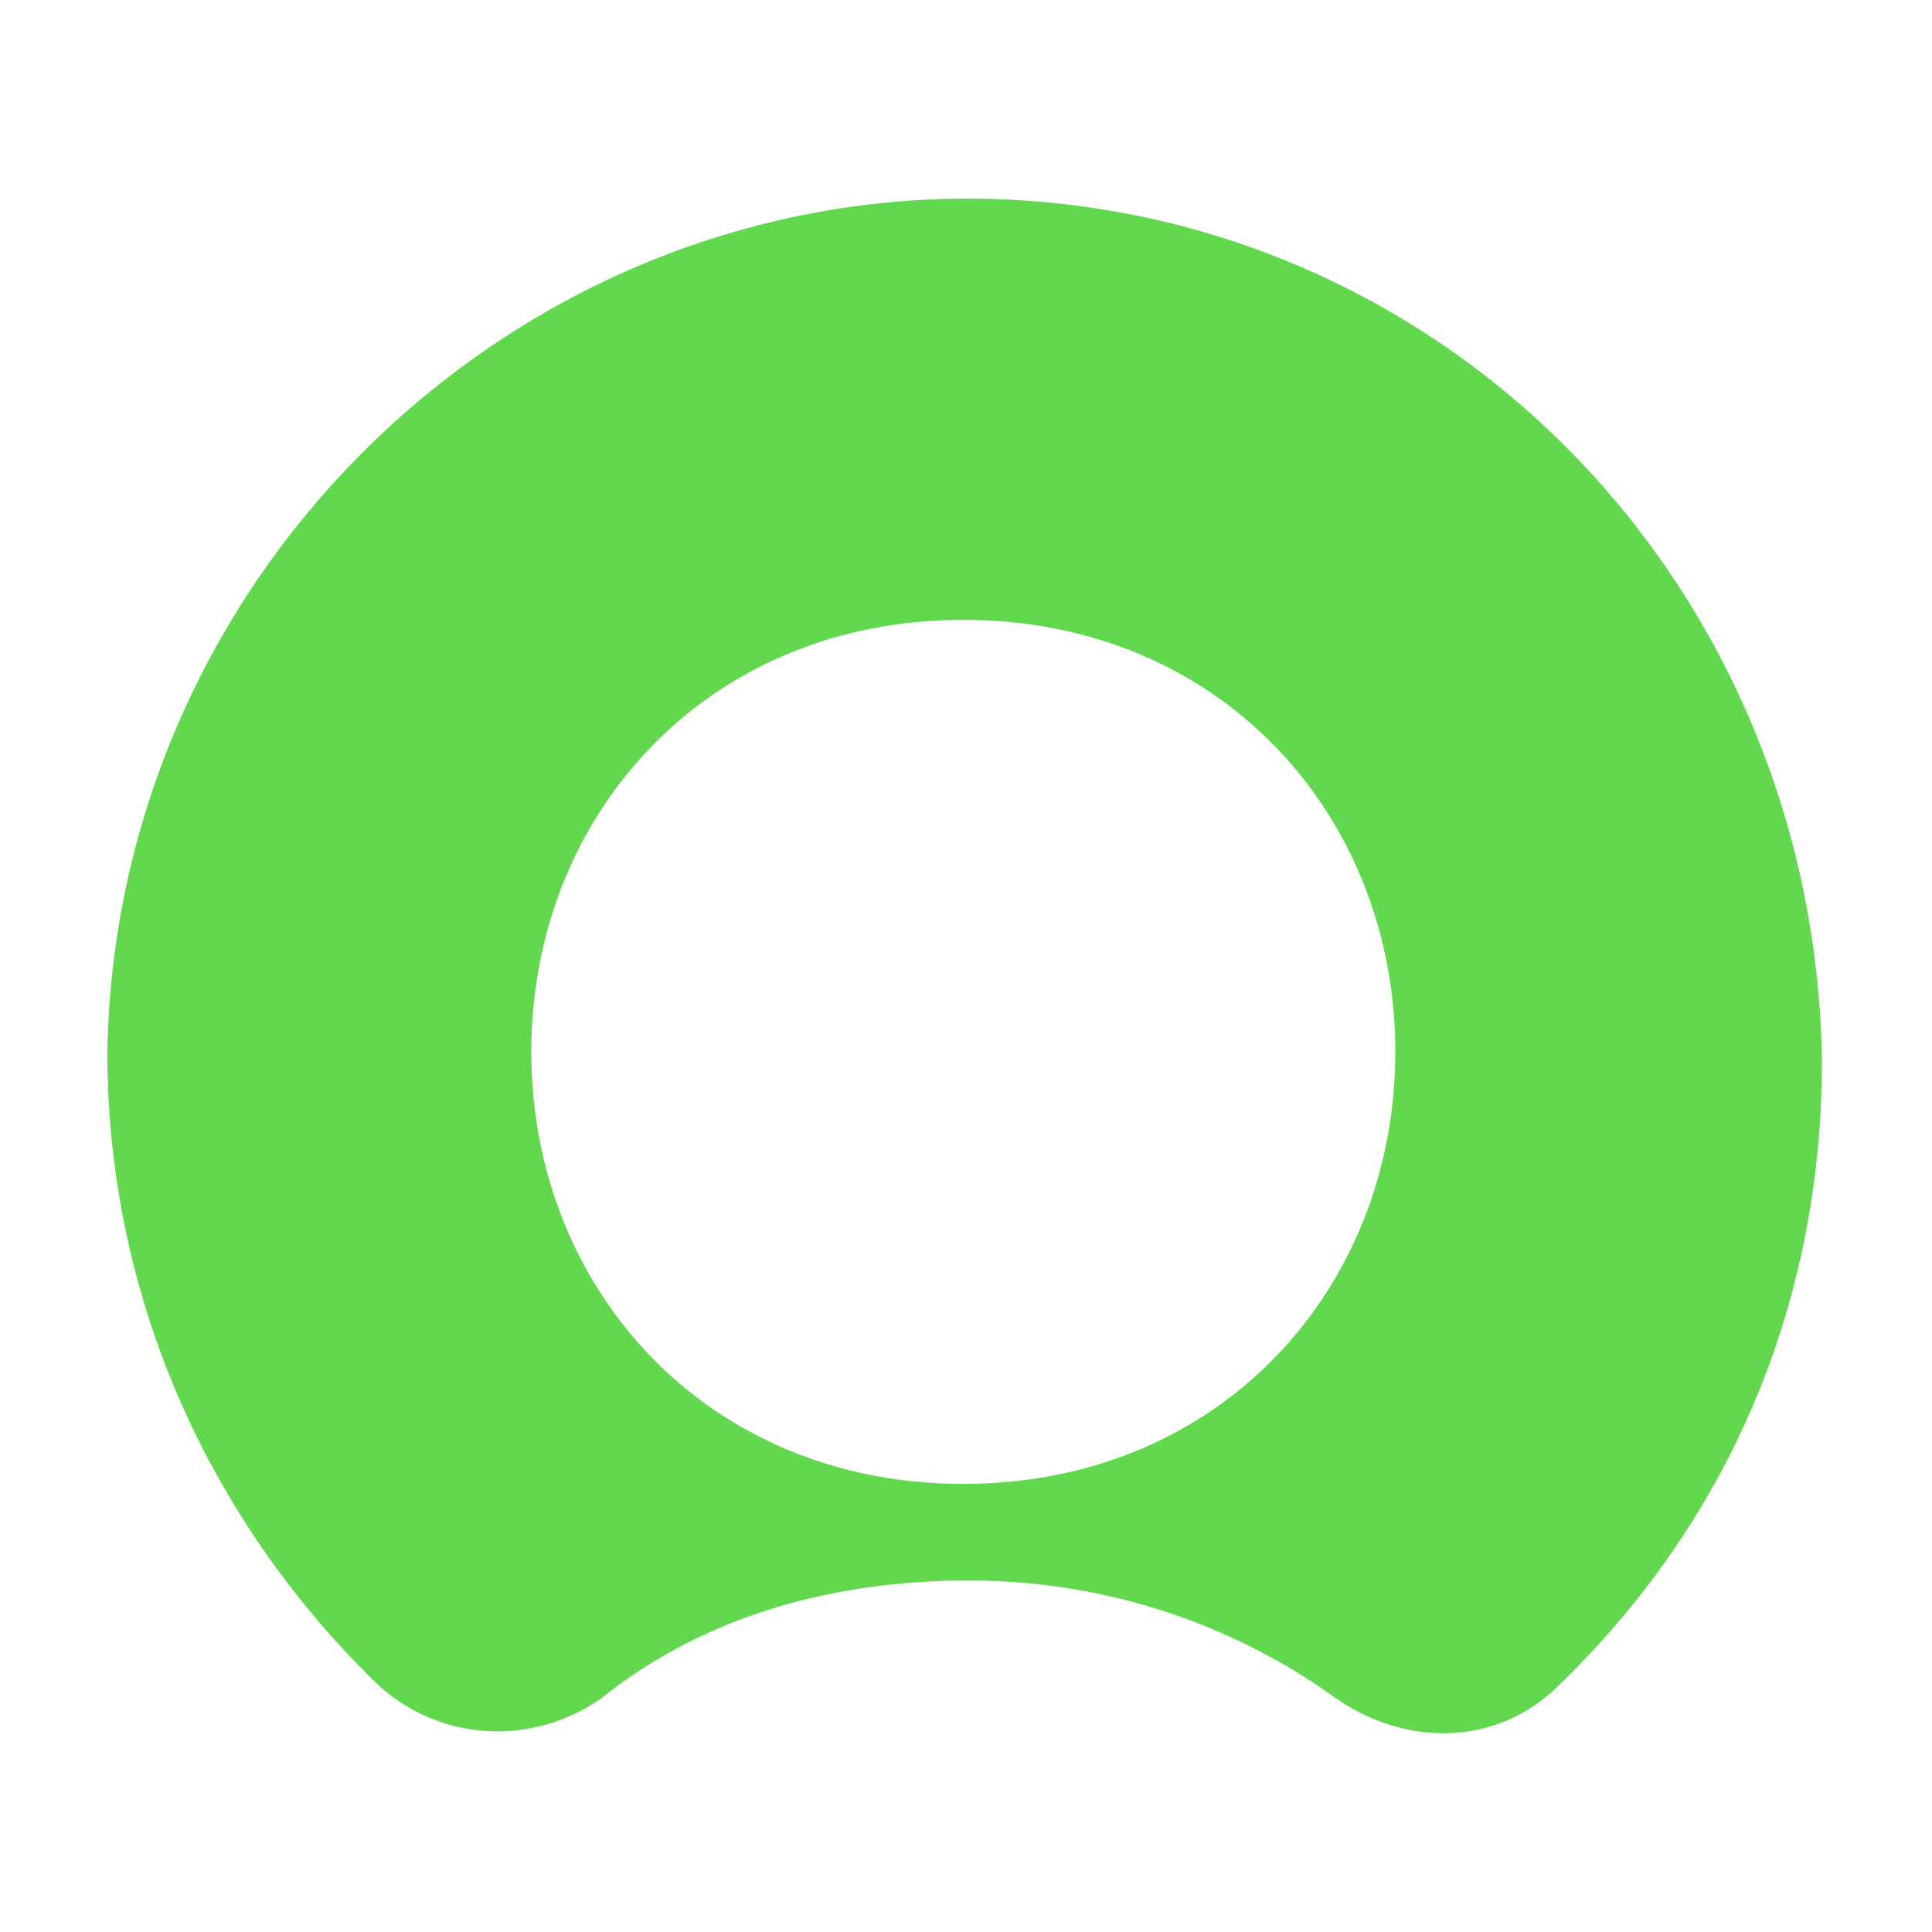 <svg width="18" height="18" viewBox="0 0 18 18" fill="none" xmlns="http://www.w3.org/2000/svg">
<g clip-path="url(#clip0_11857_37179)">
<path fill-rule="evenodd" clip-rule="evenodd" d="M9.025 1.85C4.7 1.85 1.075 5.4 1 9.8C1 12.125 1.975 14.2 3.525 15.7C4.1 16.225 4.95 16.275 5.6 15.825C6.5 15.1 7.675 14.725 9.025 14.725C10.375 14.725 11.55 15.175 12.45 15.825C13.1 16.275 13.95 16.275 14.525 15.7C16.075 14.2 16.975 12.2 16.975 9.875C16.9 5.4 13.4 1.85 9 1.85M8.975 13.825C6.575 13.825 4.95 12 4.95 9.8C4.95 7.6 6.575 5.775 8.975 5.775C11.375 5.775 13 7.6 13 9.8C13 12 11.375 13.825 8.975 13.825Z" fill="#62D84E"/>
</g>
<defs>
<clipPath id="clip0_11857_37179">
<rect width="16" height="16" fill="white" transform="translate(1 1)"/>
</clipPath>
</defs>
</svg>
